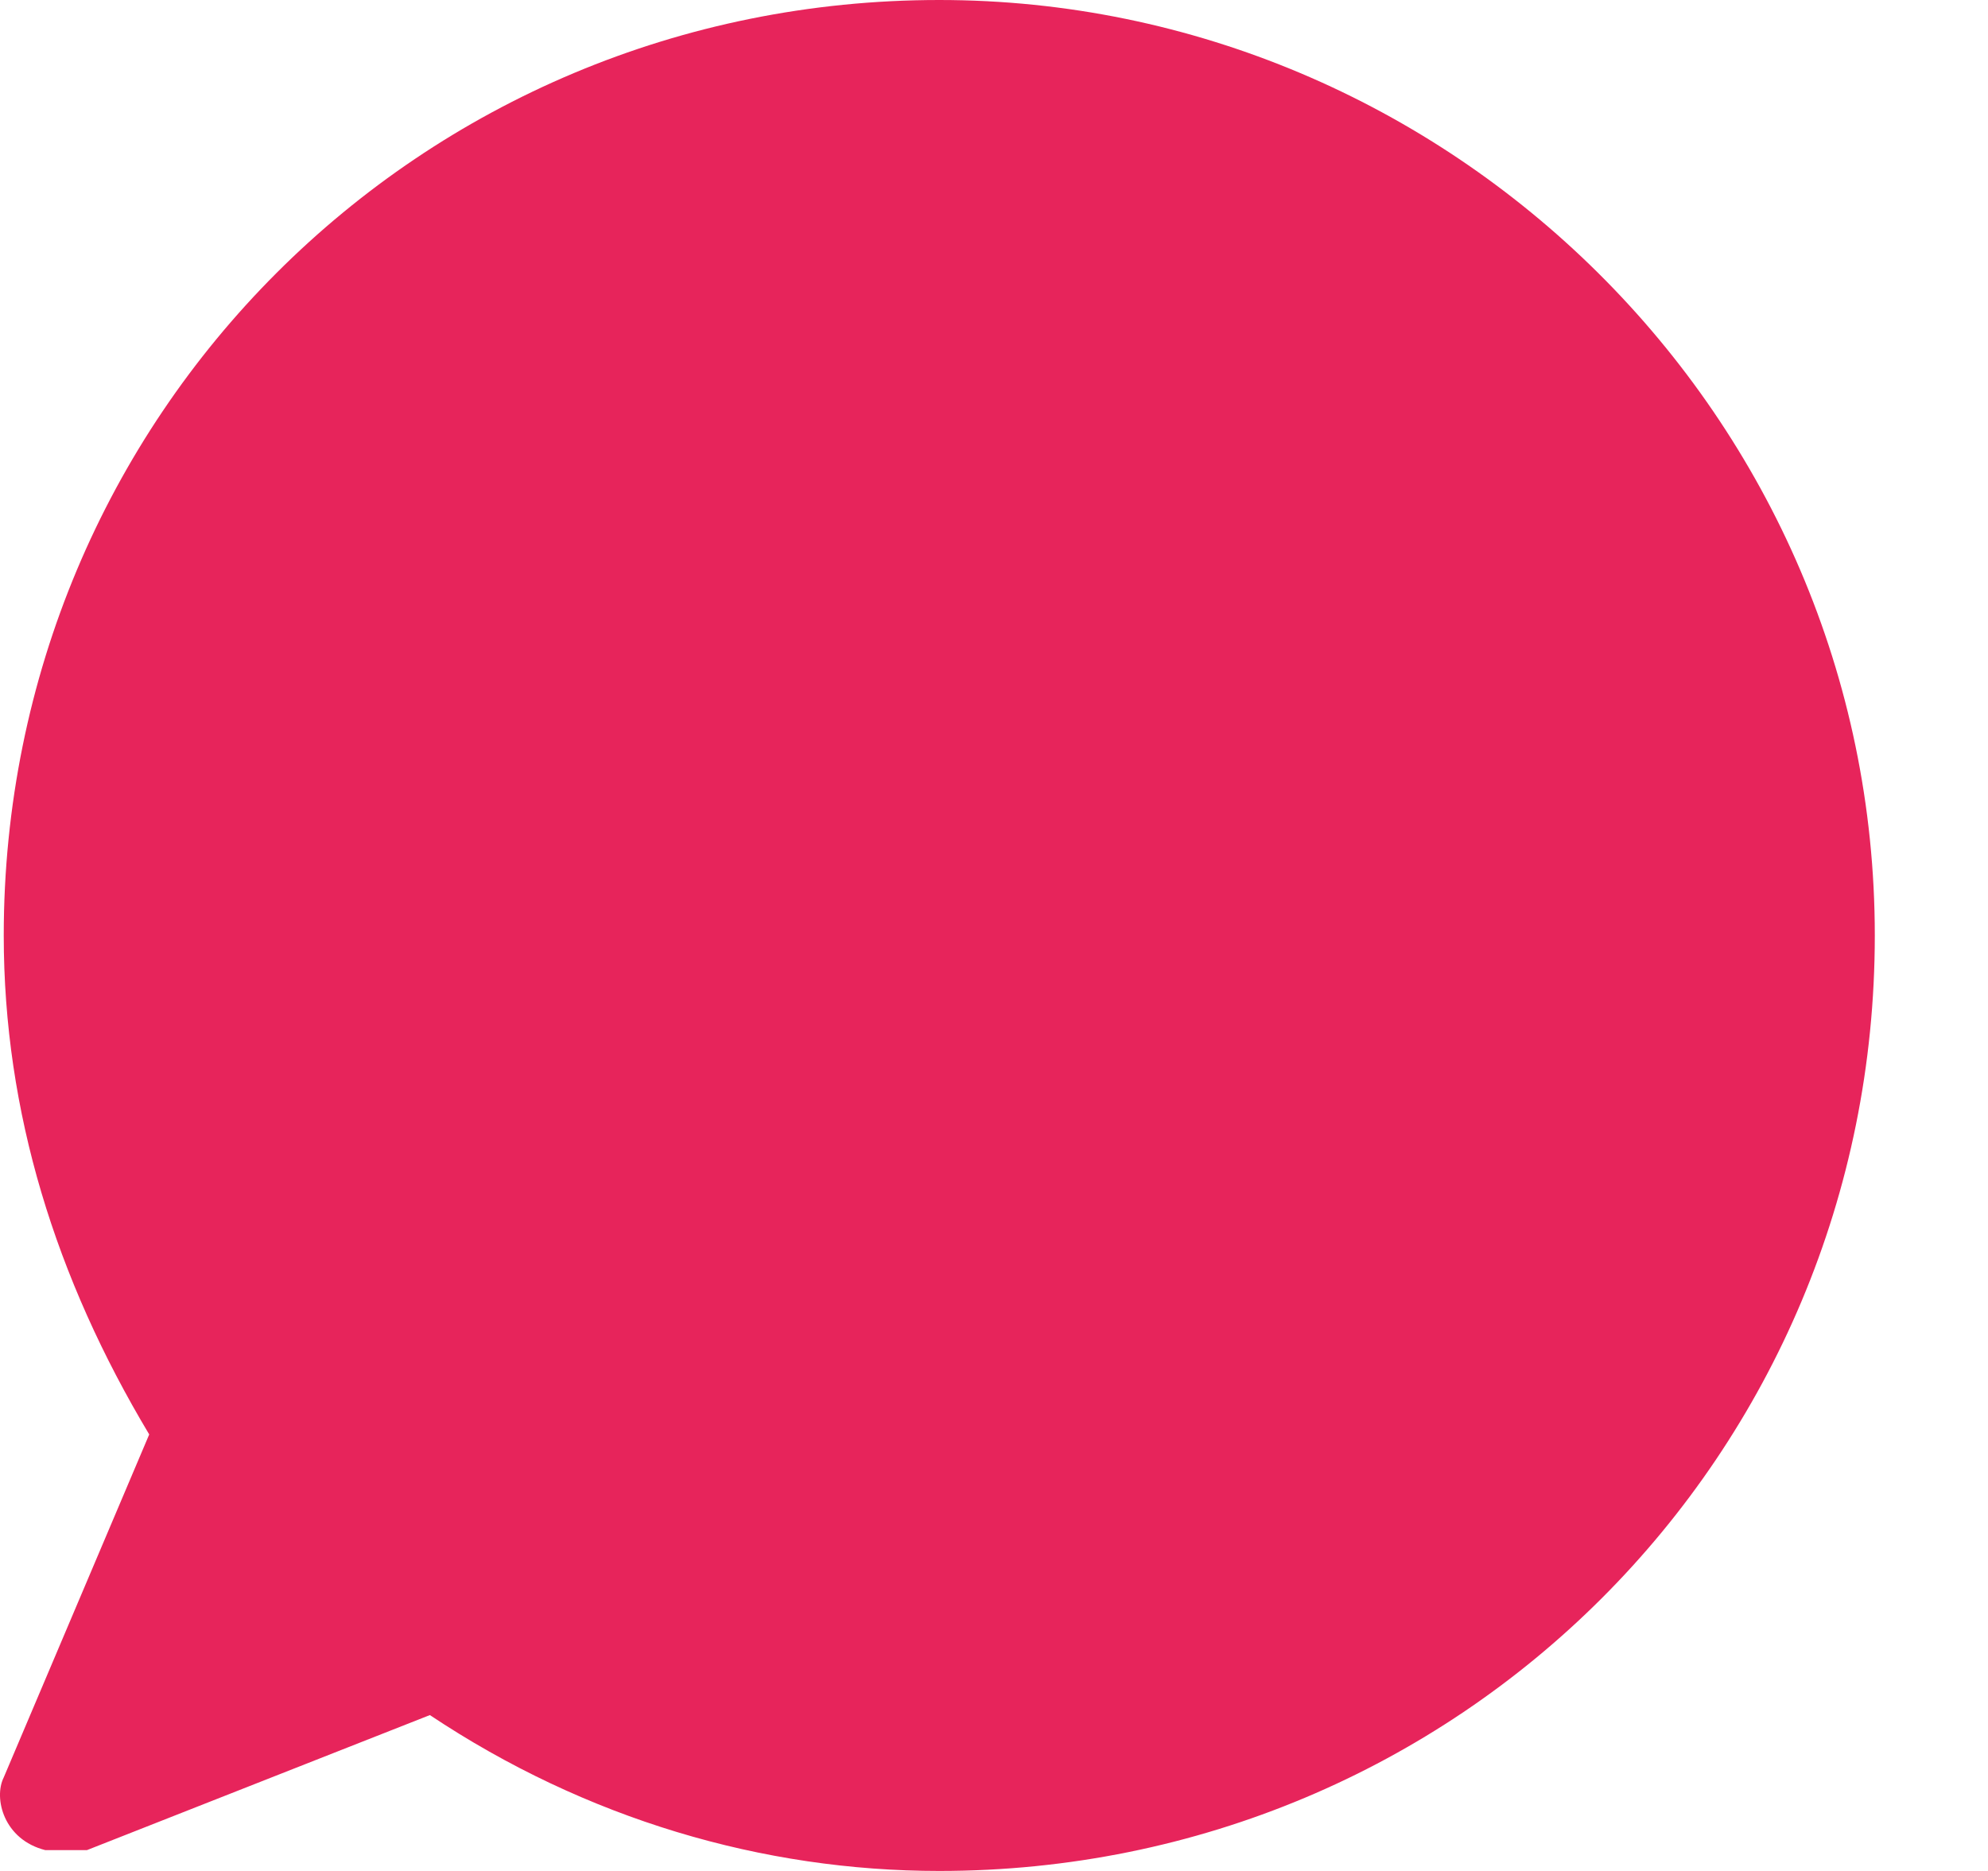 <svg width="17" height="16" viewBox="0 0 17 16" fill="none" xmlns="http://www.w3.org/2000/svg">
<path d="M8.032 0C3.588 0 0.032 3.556 0.032 8C0.032 9.511 0.477 10.933 1.276 12.267L0.032 15.2C-0.057 15.378 0.032 15.733 0.388 15.822C0.477 15.822 0.477 15.822 0.565 15.822C0.654 15.822 0.654 15.822 0.743 15.822L3.676 14.667C5.01 15.556 6.521 16 8.032 16C12.476 16 16.032 12.444 16.032 8C16.032 3.556 12.388 0 8.032 0Z" fill="#E7245B"/>
</svg>
